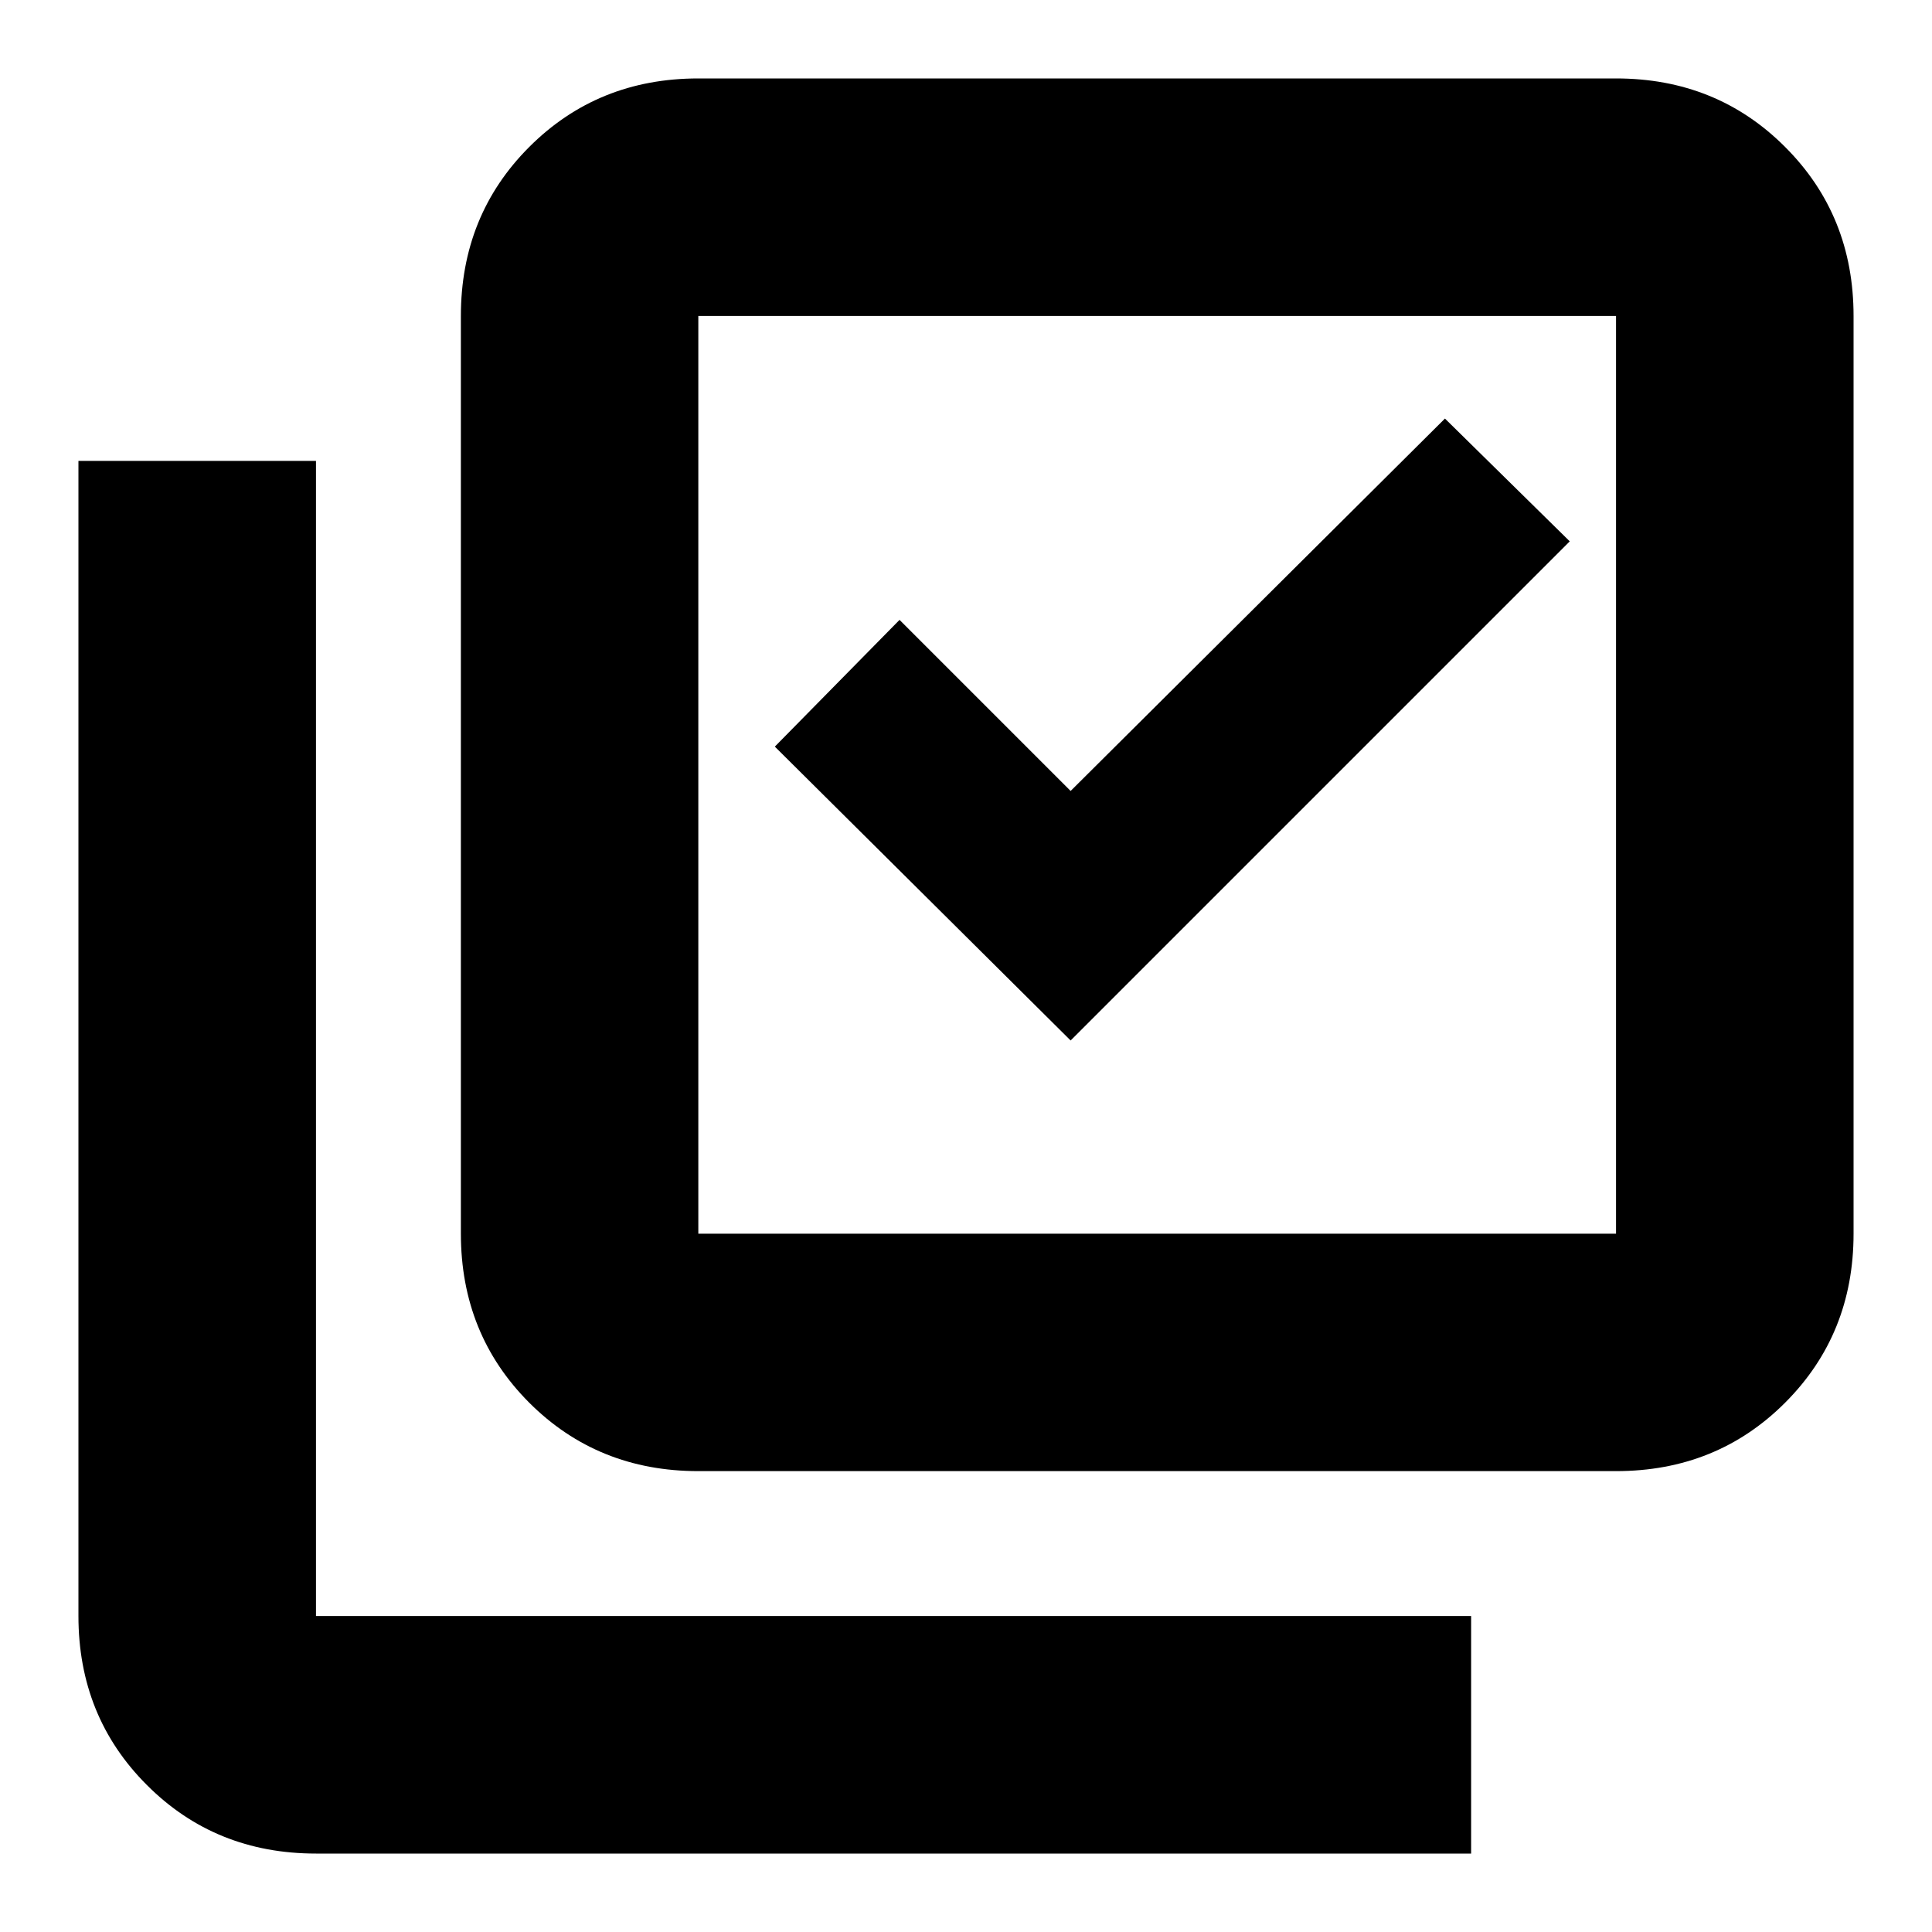 <svg xmlns="http://www.w3.org/2000/svg" height="20" width="20"><path d="m11.083 10.771 5.167-5.167-1.292-1.271-3.875 3.855-1.771-1.771-1.291 1.312Zm-3.854 4.458q-1.041 0-1.75-.708-.708-.709-.708-1.75v-9.5q0-1.042.708-1.75.709-.709 1.75-.709h9.5q1.042 0 1.75.709.709.708.709 1.75v9.5q0 1.041-.709 1.75-.708.708-1.75.708Zm0-2.458h9.5v-9.5h-9.5v9.5Zm-3.958 6.417q-1.042 0-1.75-.709-.709-.708-.709-1.75V4.771h2.459v11.958h11.958v2.459ZM7.229 3.271v9.5-9.5Z"/></svg>